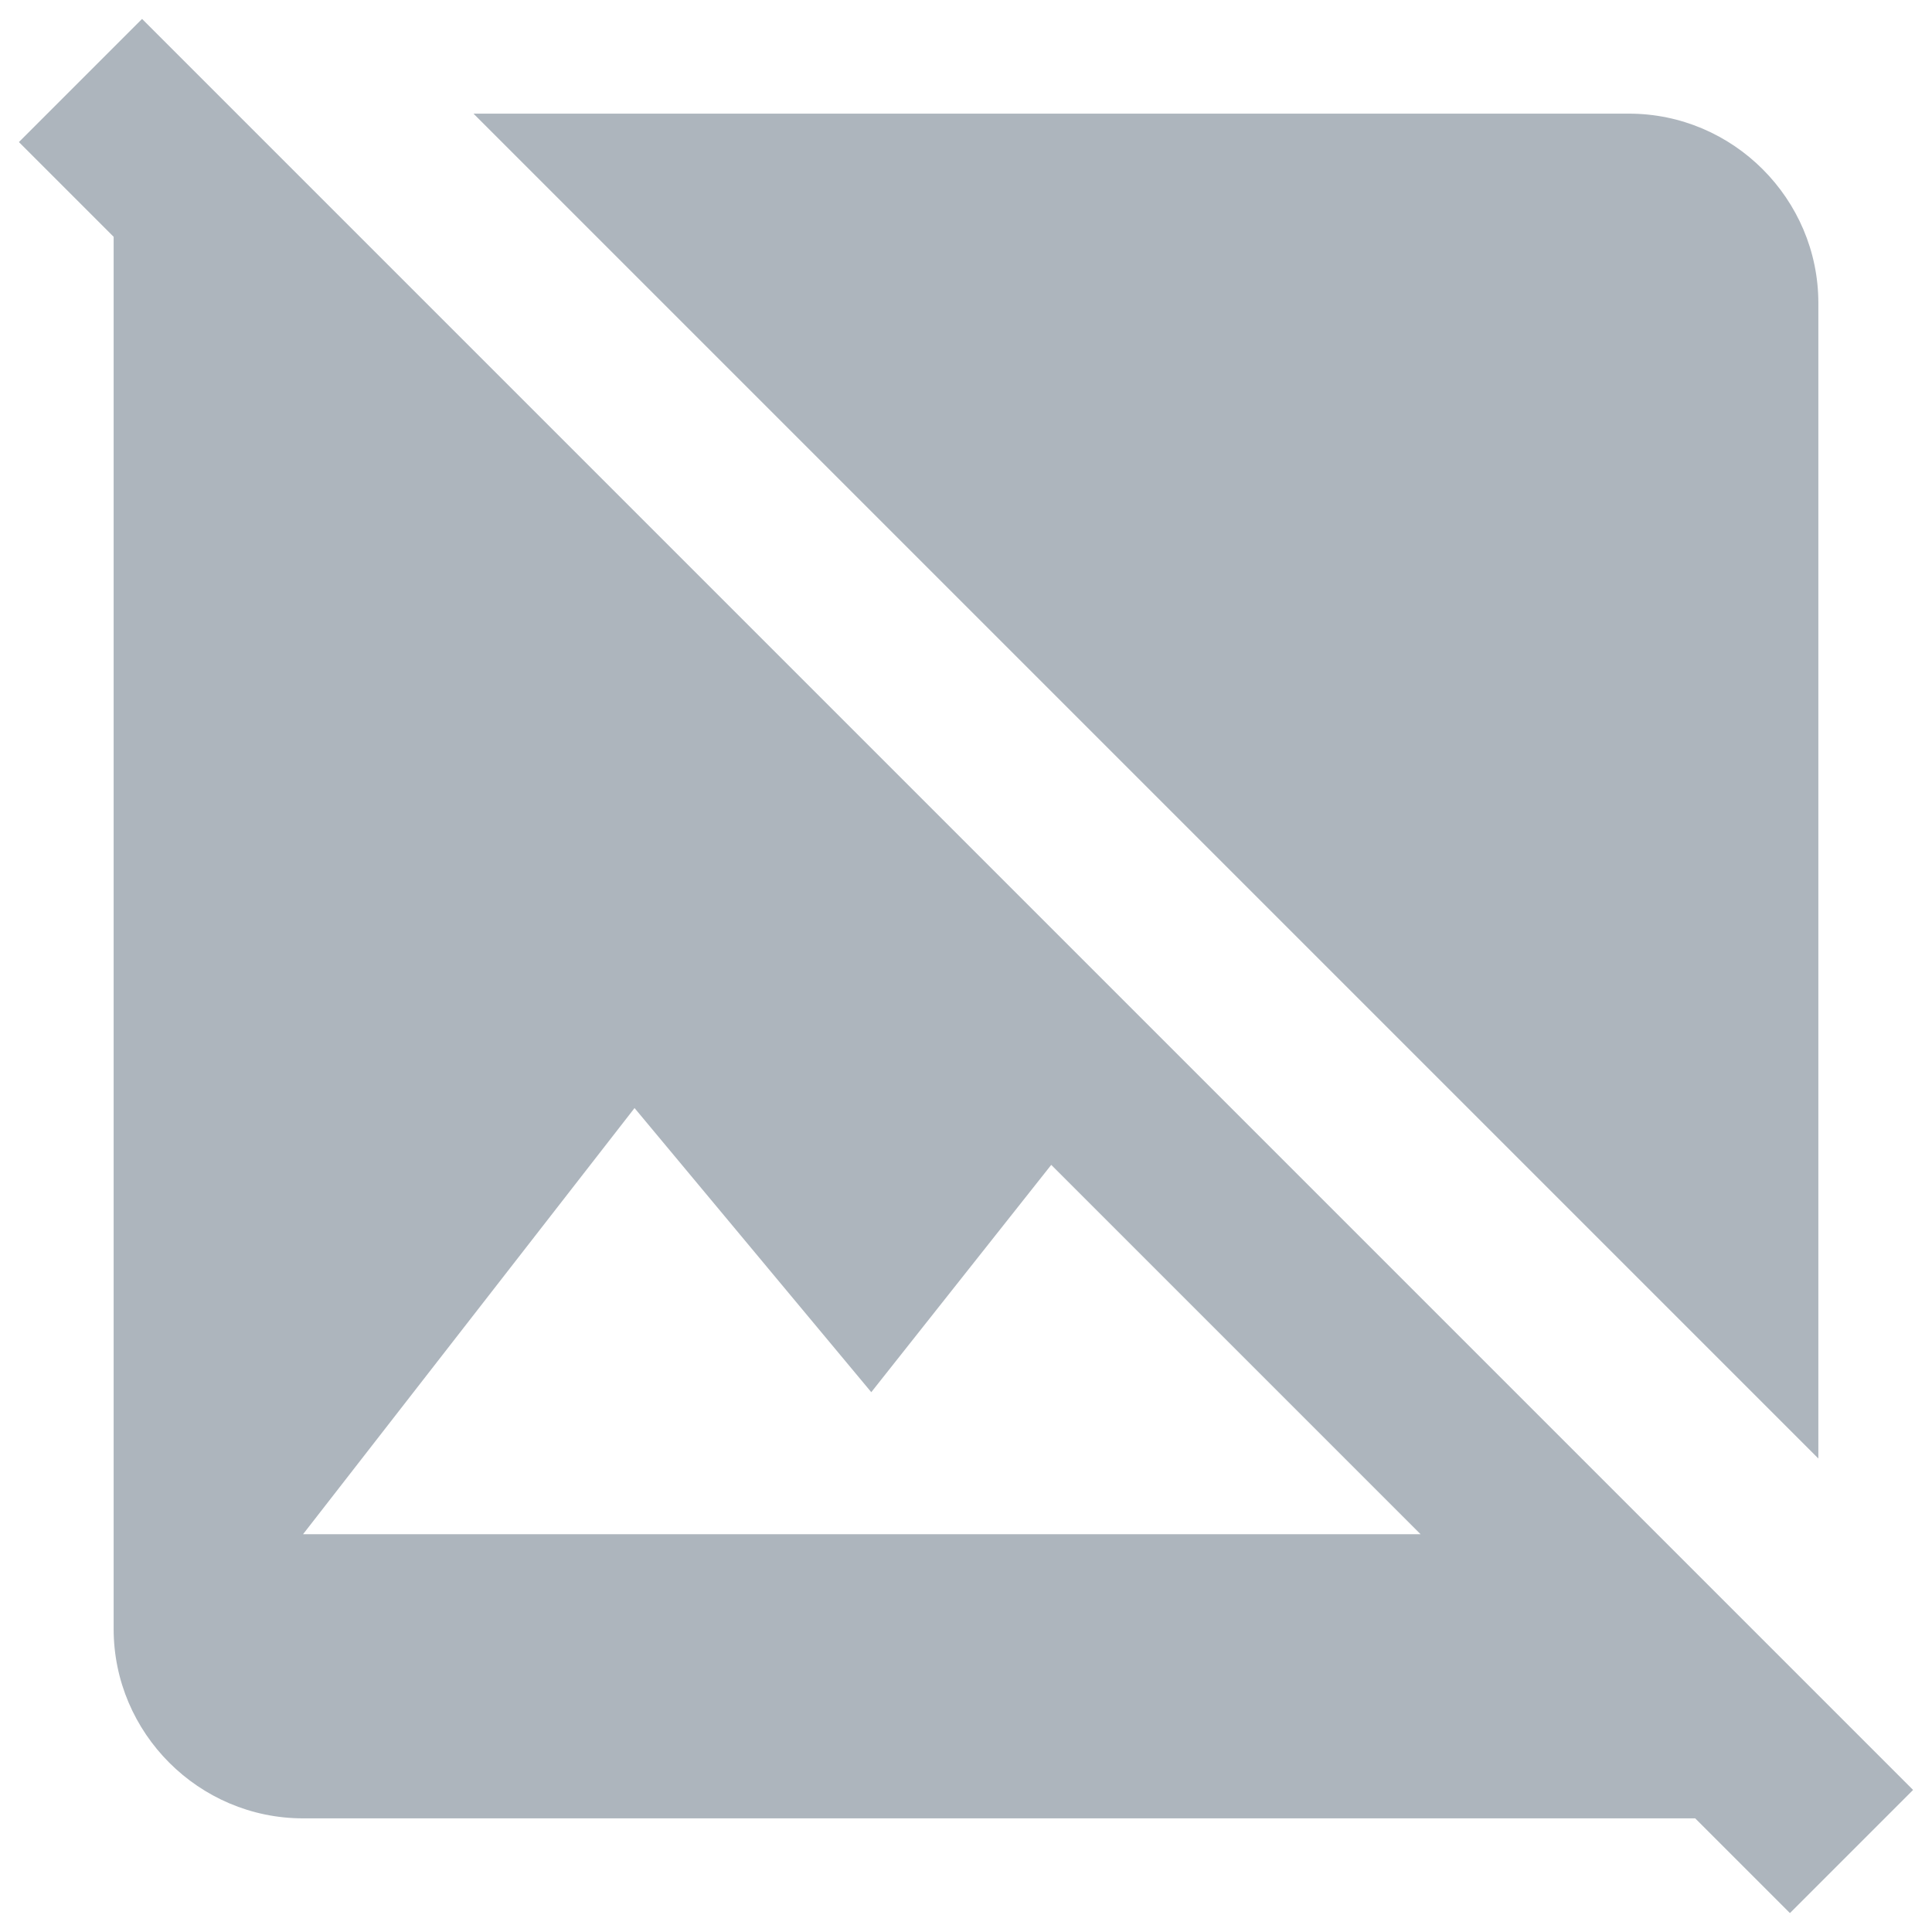 <svg width="34" height="34" viewBox="0 0 34 34" fill="none" xmlns="http://www.w3.org/2000/svg">
<path d="M32 25.667L8.333 2H28.667C30.5 2 32 3.5 32 5.333V25.667ZM31.5 33.667L29.833 32H5.333C3.5 32 2 30.5 2 28.667V4.167L0.333 2.5L2.5 0.333L33.667 31.5L31.5 33.667ZM25 27L18.5 20.5L15.333 24.5L11.167 19.5L5.333 27H25Z" fill="#ADB5BD"/>
</svg>
